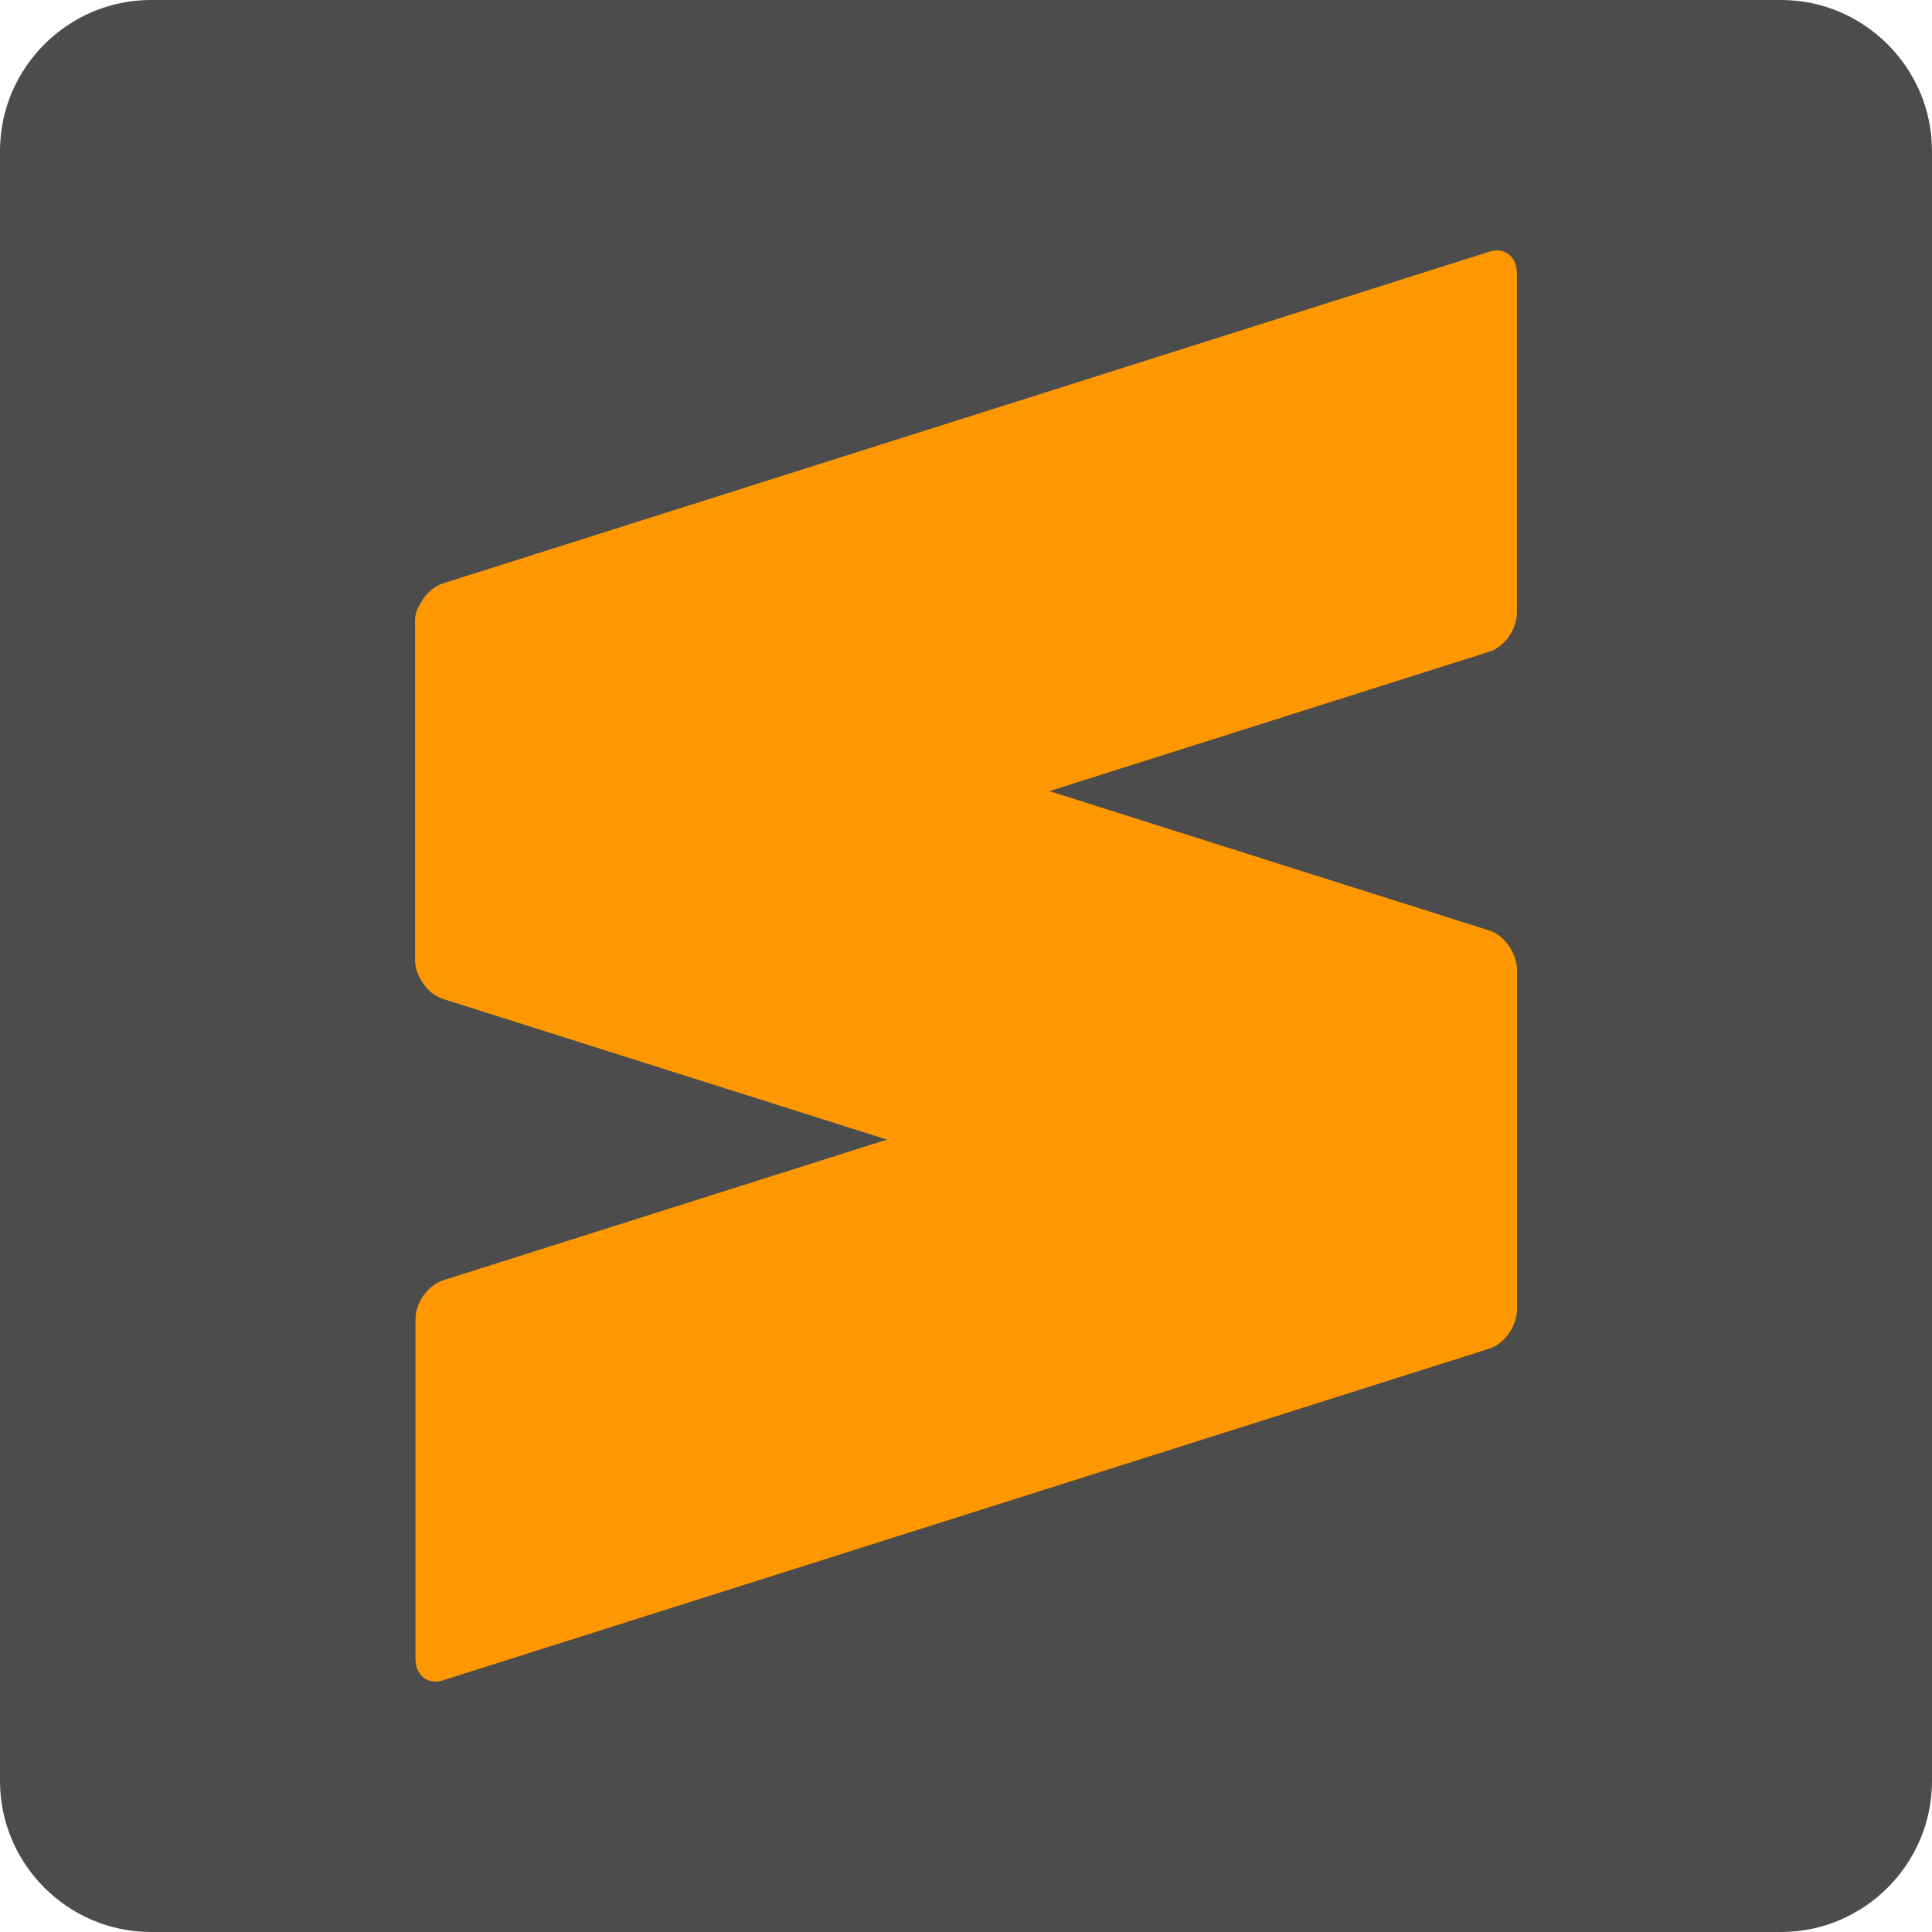 <svg version="1.1" id="icon" xmlns="http://www.w3.org/2000/svg" x="0" y="0" viewBox="0 0 512 512" xml:space="preserve"><style type="text/css">.st1{fill:#ff9800}</style><path d="M512 472c0 22-18 40-40 40H40c-22 0-40-18-40-40V40C0 18 18 0 40 0h432c22 0 40 18 40 40v432z" fill="#4c4c4c"/><path class="st1" d="M402 257.1c0-4.4-3.3-7-7.3-5.7l-277.3 87.9c-4 1.3-7.3 5.9-7.3 10.4v89.9c0 4.4 3.3 7 7.3 5.7l277.3-87.9c4-1.3 7.3-5.9 7.3-10.4v-89.9z"/><path class="st1" d="M110 254.3c0 4.4 3.3 9.1 7.3 10.4l277.4 87.9c4 1.3 7.3-1.3 7.3-5.7V257c0-4.4-3.3-9.1-7.3-10.4l-277.4-87.9c-4-1.3-7.3 1.3-7.3 5.7v89.9z"/><path class="st1" d="M402 72.4c0-4.4-3.3-7-7.3-5.7l-277.3 87.9c-4 1.3-7.3 5.9-7.3 10.4v89.9c0 4.4 3.3 7 7.3 5.7l277.3-87.9c4-1.3 7.3-5.9 7.3-10.4V72.4z"/></svg>
